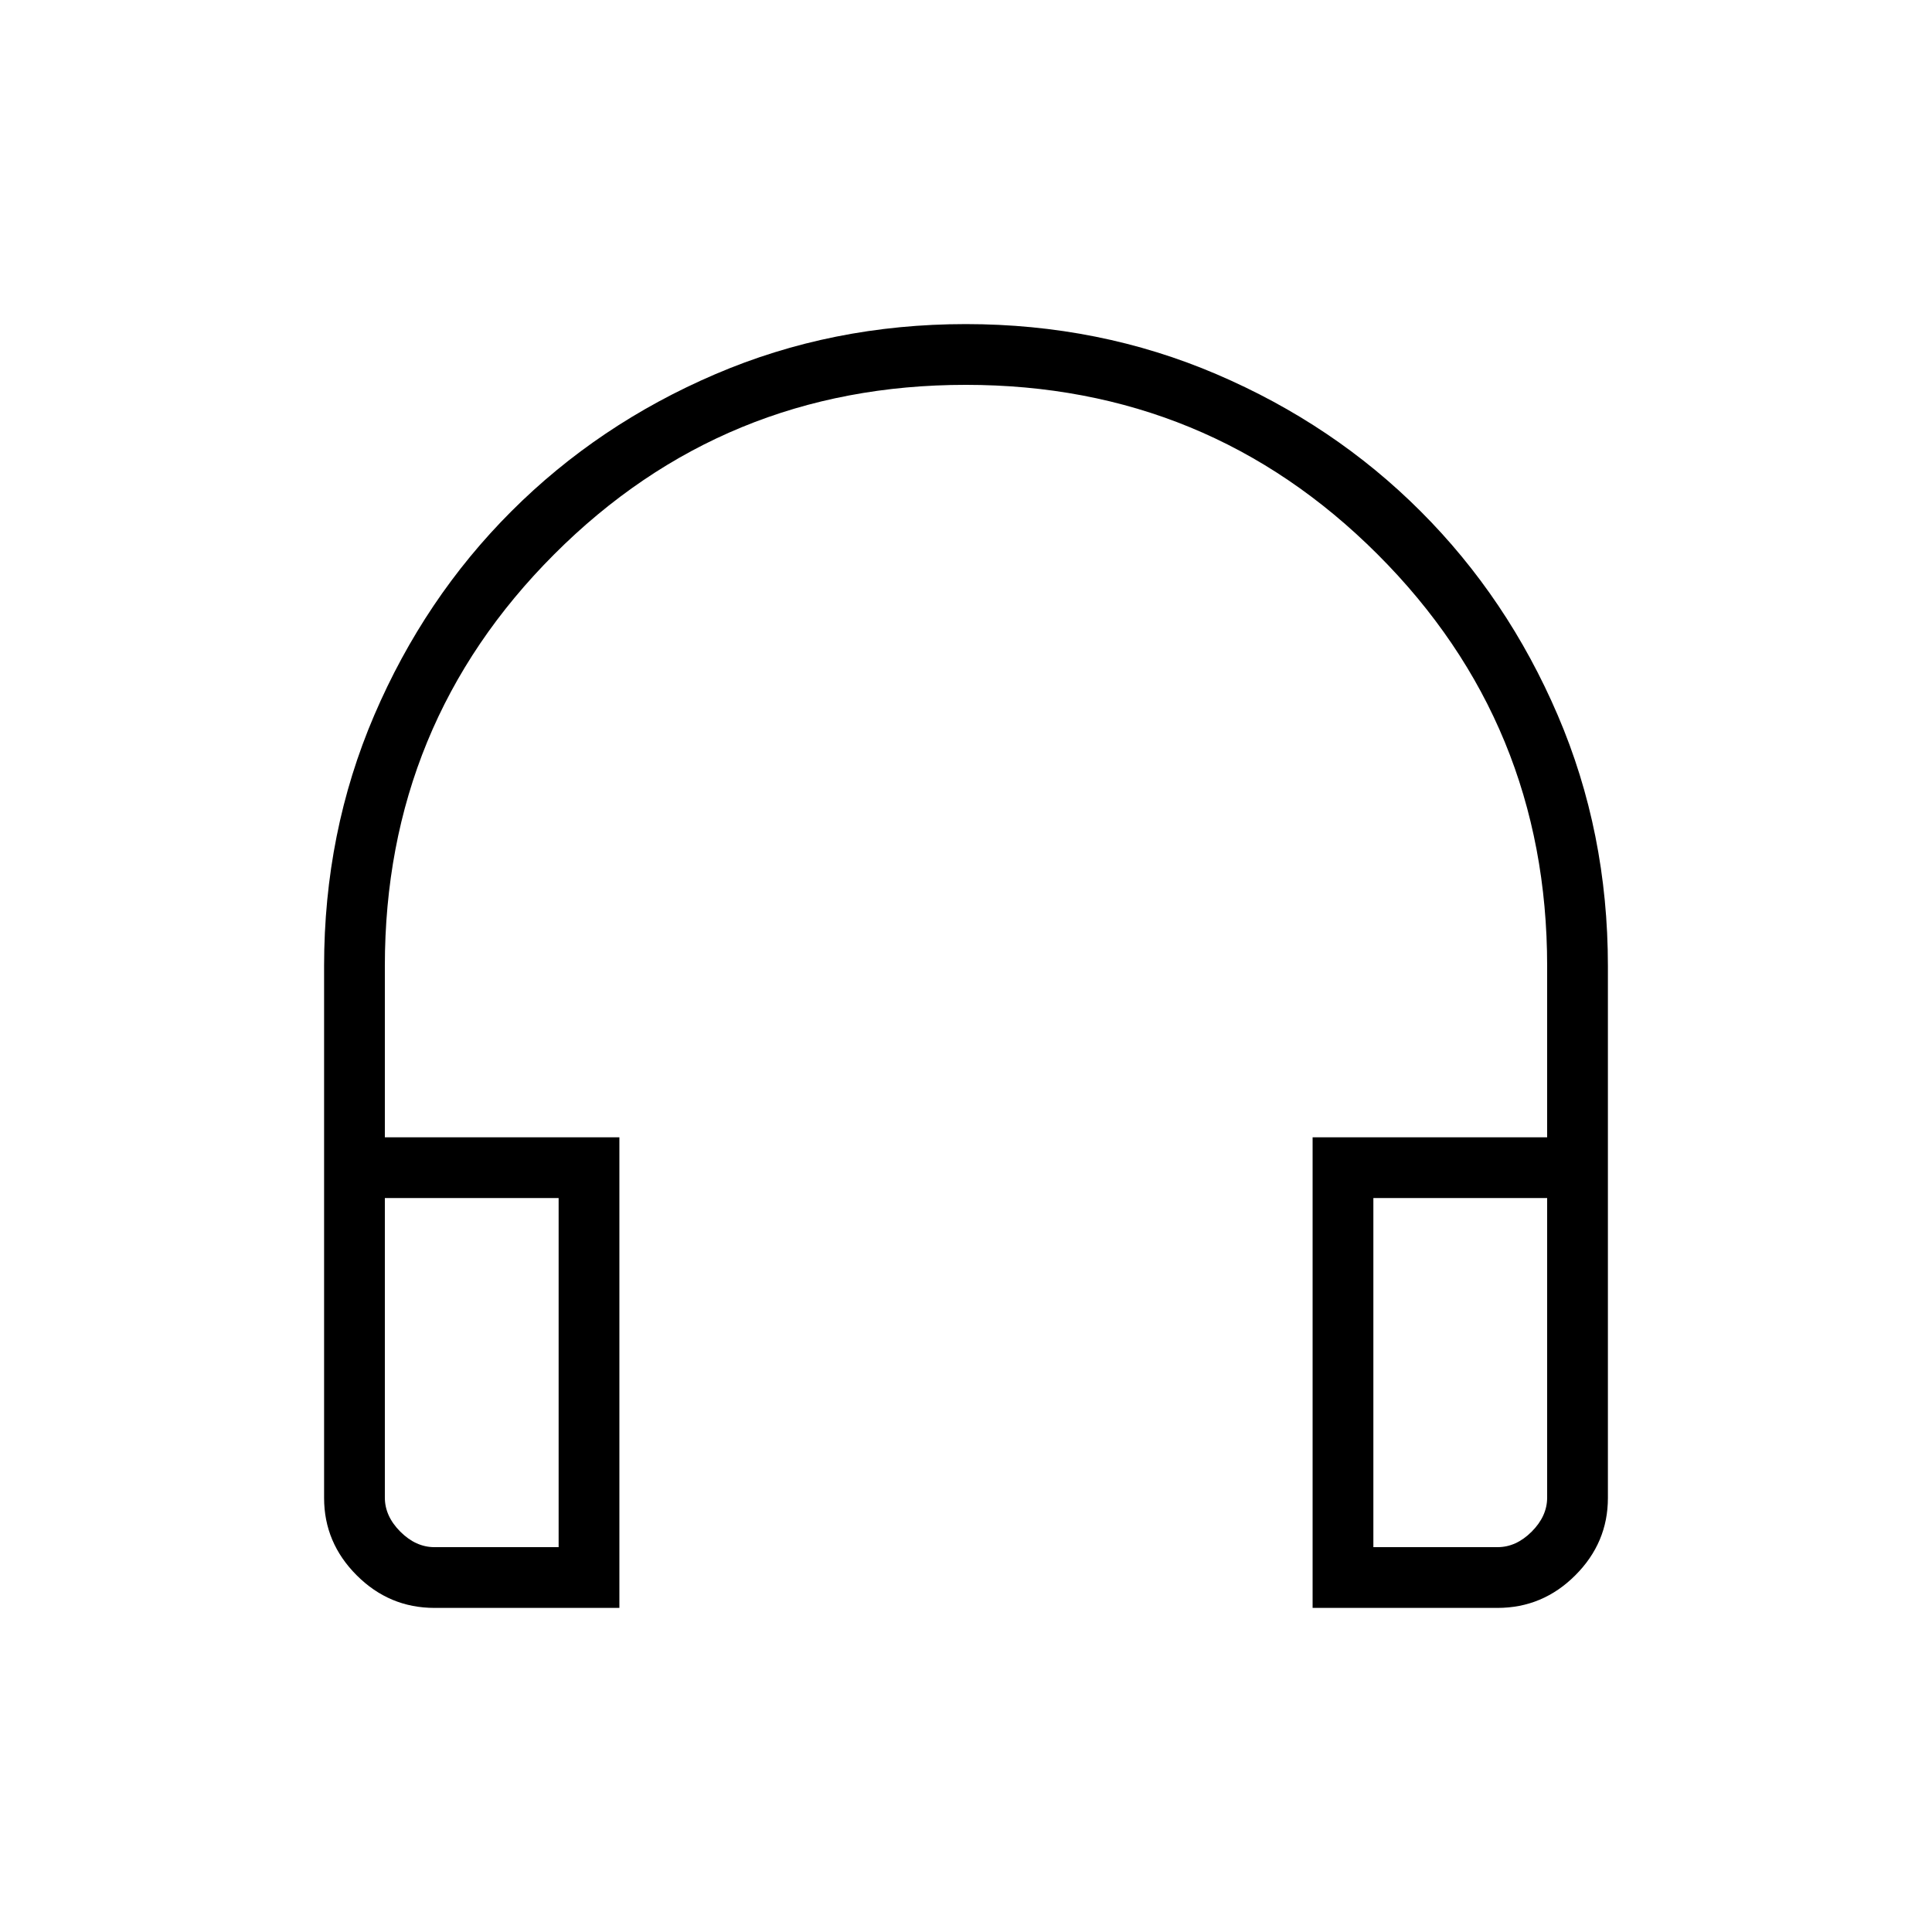 <svg xmlns="http://www.w3.org/2000/svg" height="48" viewBox="0 -960 960 960" width="48"><path d="M307.77-161.04h-91.85q-22.49 0-38.68-16.2-16.2-16.19-16.2-38.42V-480q0-66.47 24.92-124.6 24.92-58.13 68.12-101.32 43.19-43.2 101.28-68.12 58.1-24.92 124.52-24.92 66.43 0 124.64 24.92 58.21 24.92 101.4 68.12 43.2 43.19 68.12 101.32 24.92 58.13 24.92 124.6v264.34q0 22.23-16.2 38.42-16.19 16.2-38.68 16.2h-91.85v-233.84h116.54V-480q0-120.34-84.25-204.55-84.26-84.22-204.64-84.22-120.39 0-204.52 84.22-84.13 84.21-84.13 204.55v85.12h116.54v233.84Zm-30.19-203.65h-86.35v148.84q0 9.23 7.69 16.93 7.7 7.69 16.93 7.69h61.73v-173.46Zm404.84 0v173.46h61.73q9.23 0 16.93-7.69 7.69-7.7 7.69-16.93v-148.84h-86.35Zm-404.84 0h-86.35 86.35Zm404.84 0h86.35-86.35Z"/></svg>